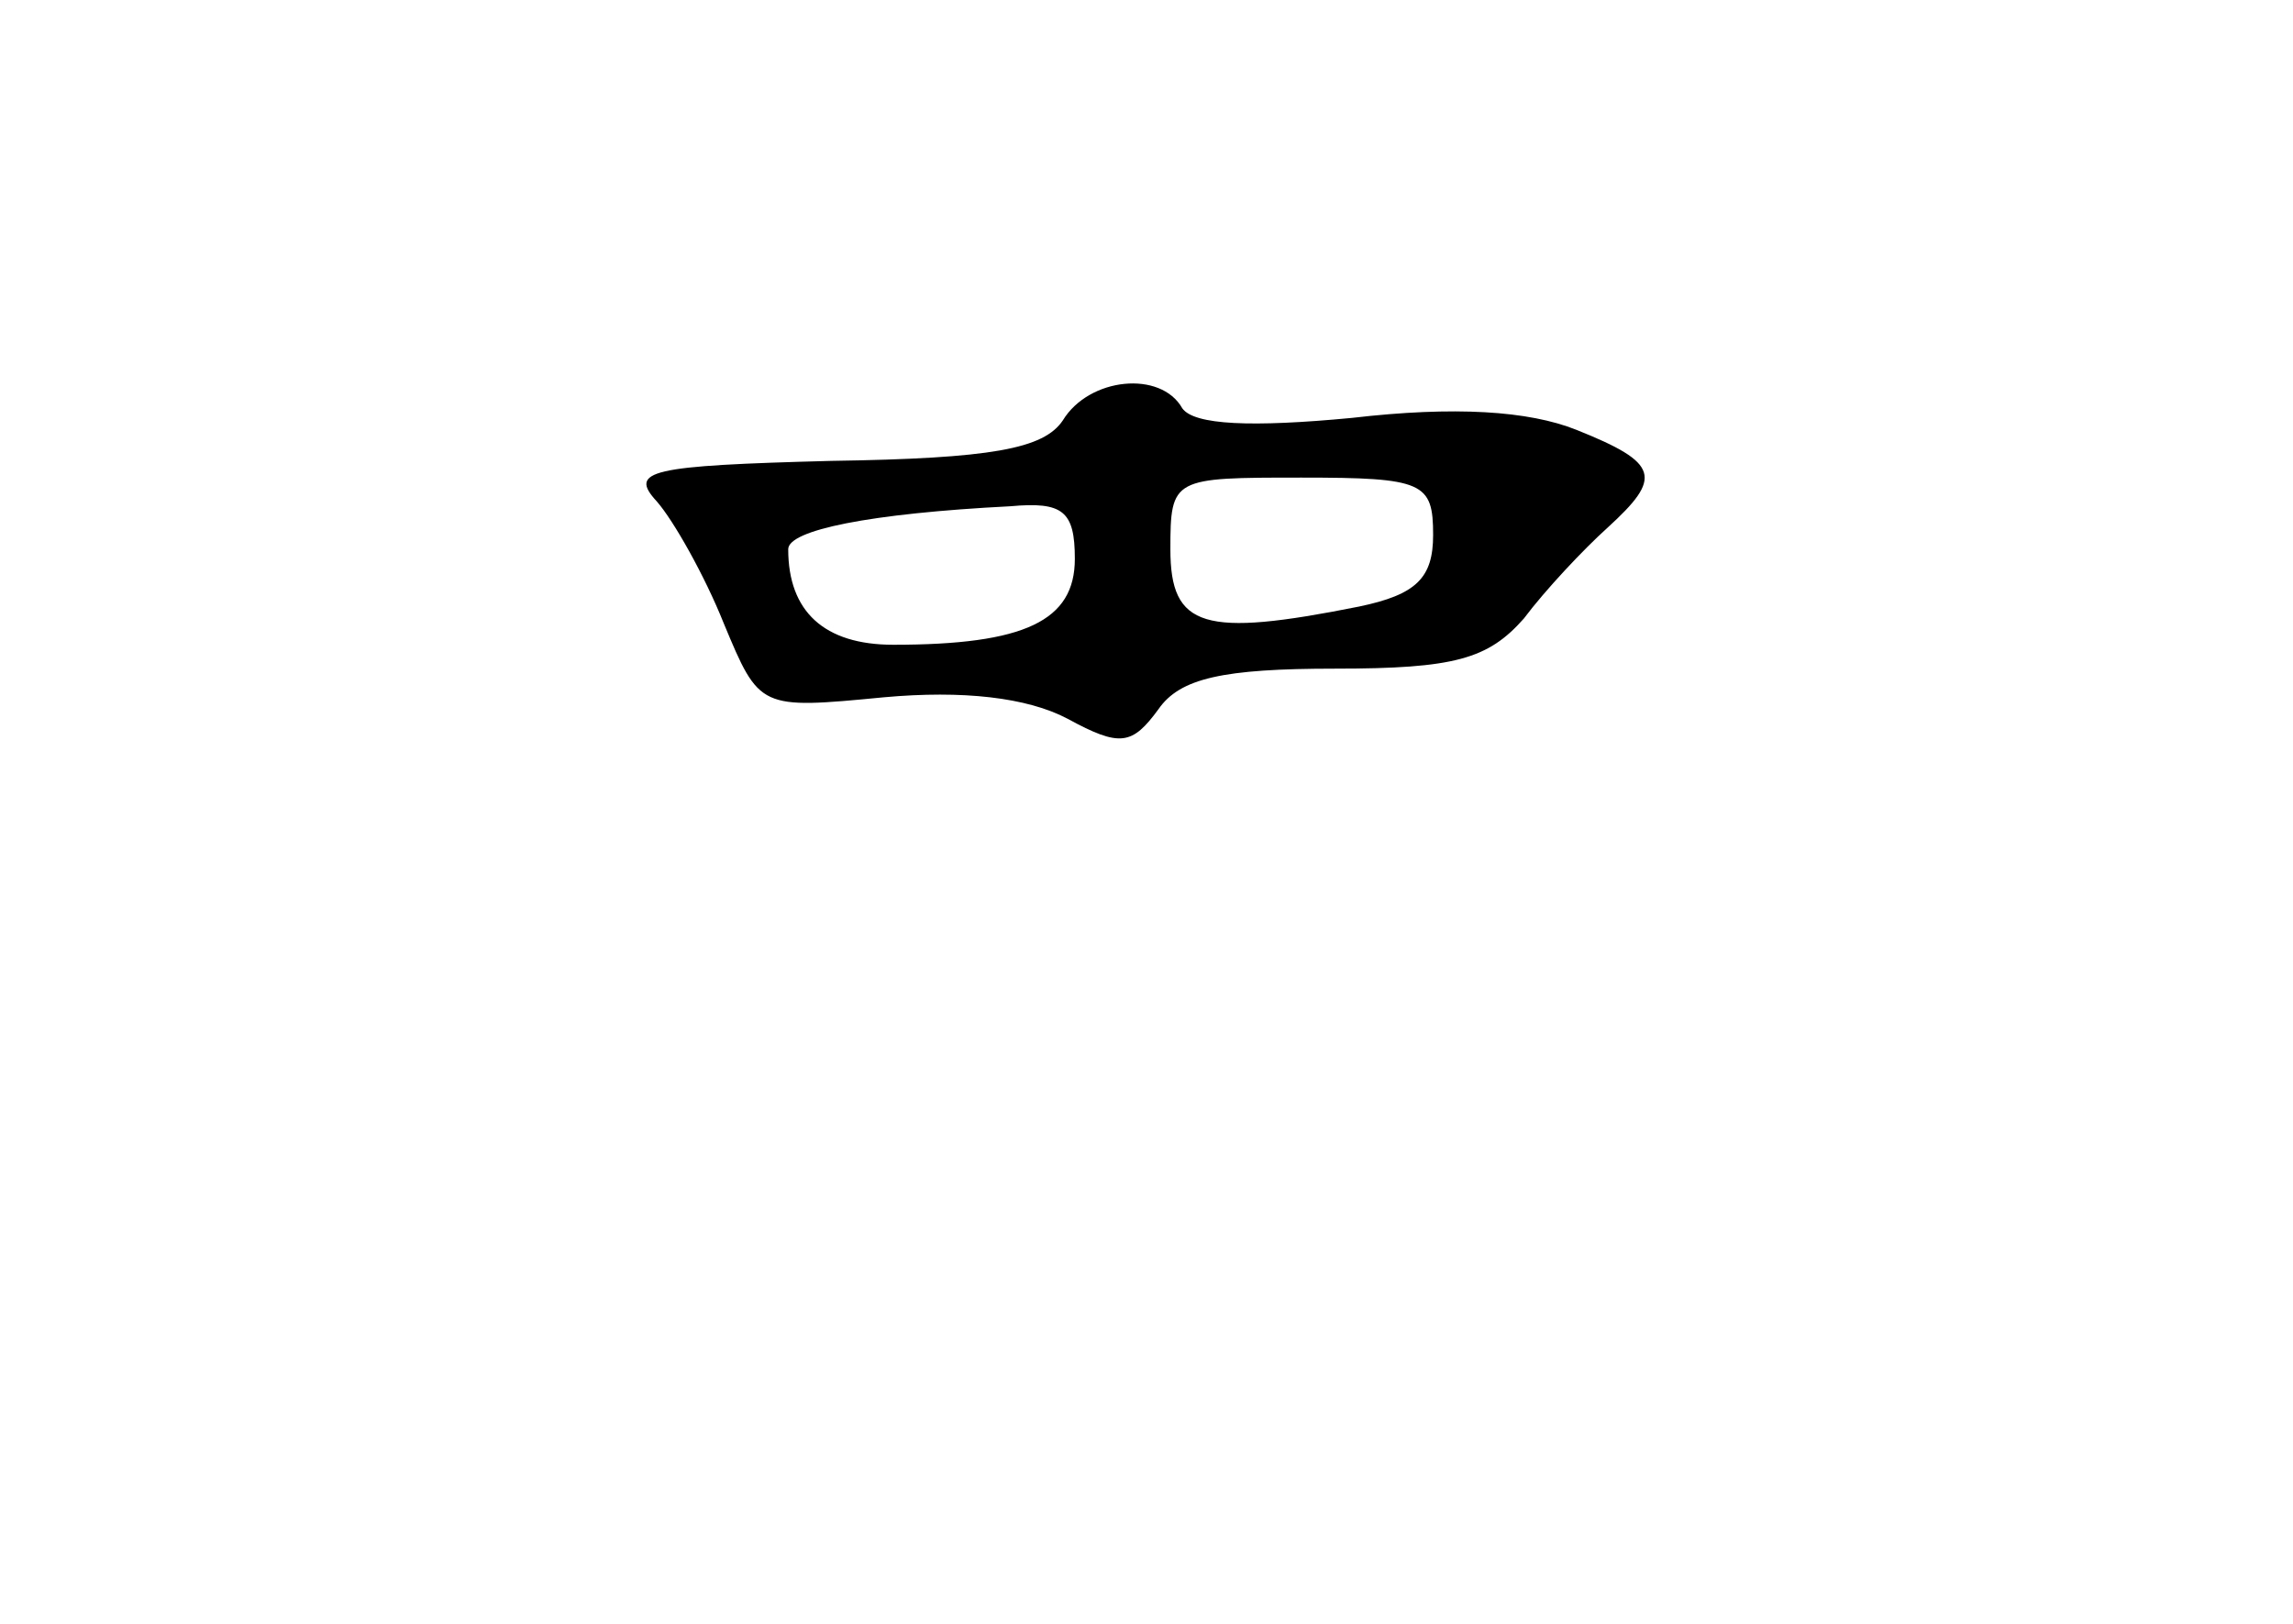 <?xml version="1.0" standalone="no"?>
<!DOCTYPE svg PUBLIC "-//W3C//DTD SVG 20010904//EN"
 "http://www.w3.org/TR/2001/REC-SVG-20010904/DTD/svg10.dtd">
<svg version="1.0" xmlns="http://www.w3.org/2000/svg"
 width="96pt" height="68pt" viewBox="0 0 96 68"
 preserveAspectRatio="xMidYMid meet">
<g transform="translate(0,68) scale(0.1,-0.1)"
fill="#000000" stroke="none">
<path d="M445 504 c-8 -12 -30 -16 -97 -17 -76 -2 -85 -4 -73 -17 7 -8 20 -31
28 -51 15 -36 15 -36 67 -31 33 3 60 0 77 -9 22 -12 27 -11 38 4 9 13 27 17
74 17 50 0 64 4 79 21 9 12 25 29 35 38 23 21 22 27 -13 41 -20 8 -51 10 -94
5 -42 -4 -66 -3 -71 4 -9 16 -39 13 -50 -5z m155 -48 c0 -18 -7 -25 -31 -30
-65 -13 -79 -9 -79 24 0 30 1 30 55 30 51 0 55 -2 55 -24z m-150 -10 c0 -26
-21 -36 -76 -36 -29 0 -44 14 -44 40 0 8 34 15 93 18 22 2 27 -2 27 -22z"/>
</g>
</svg>
